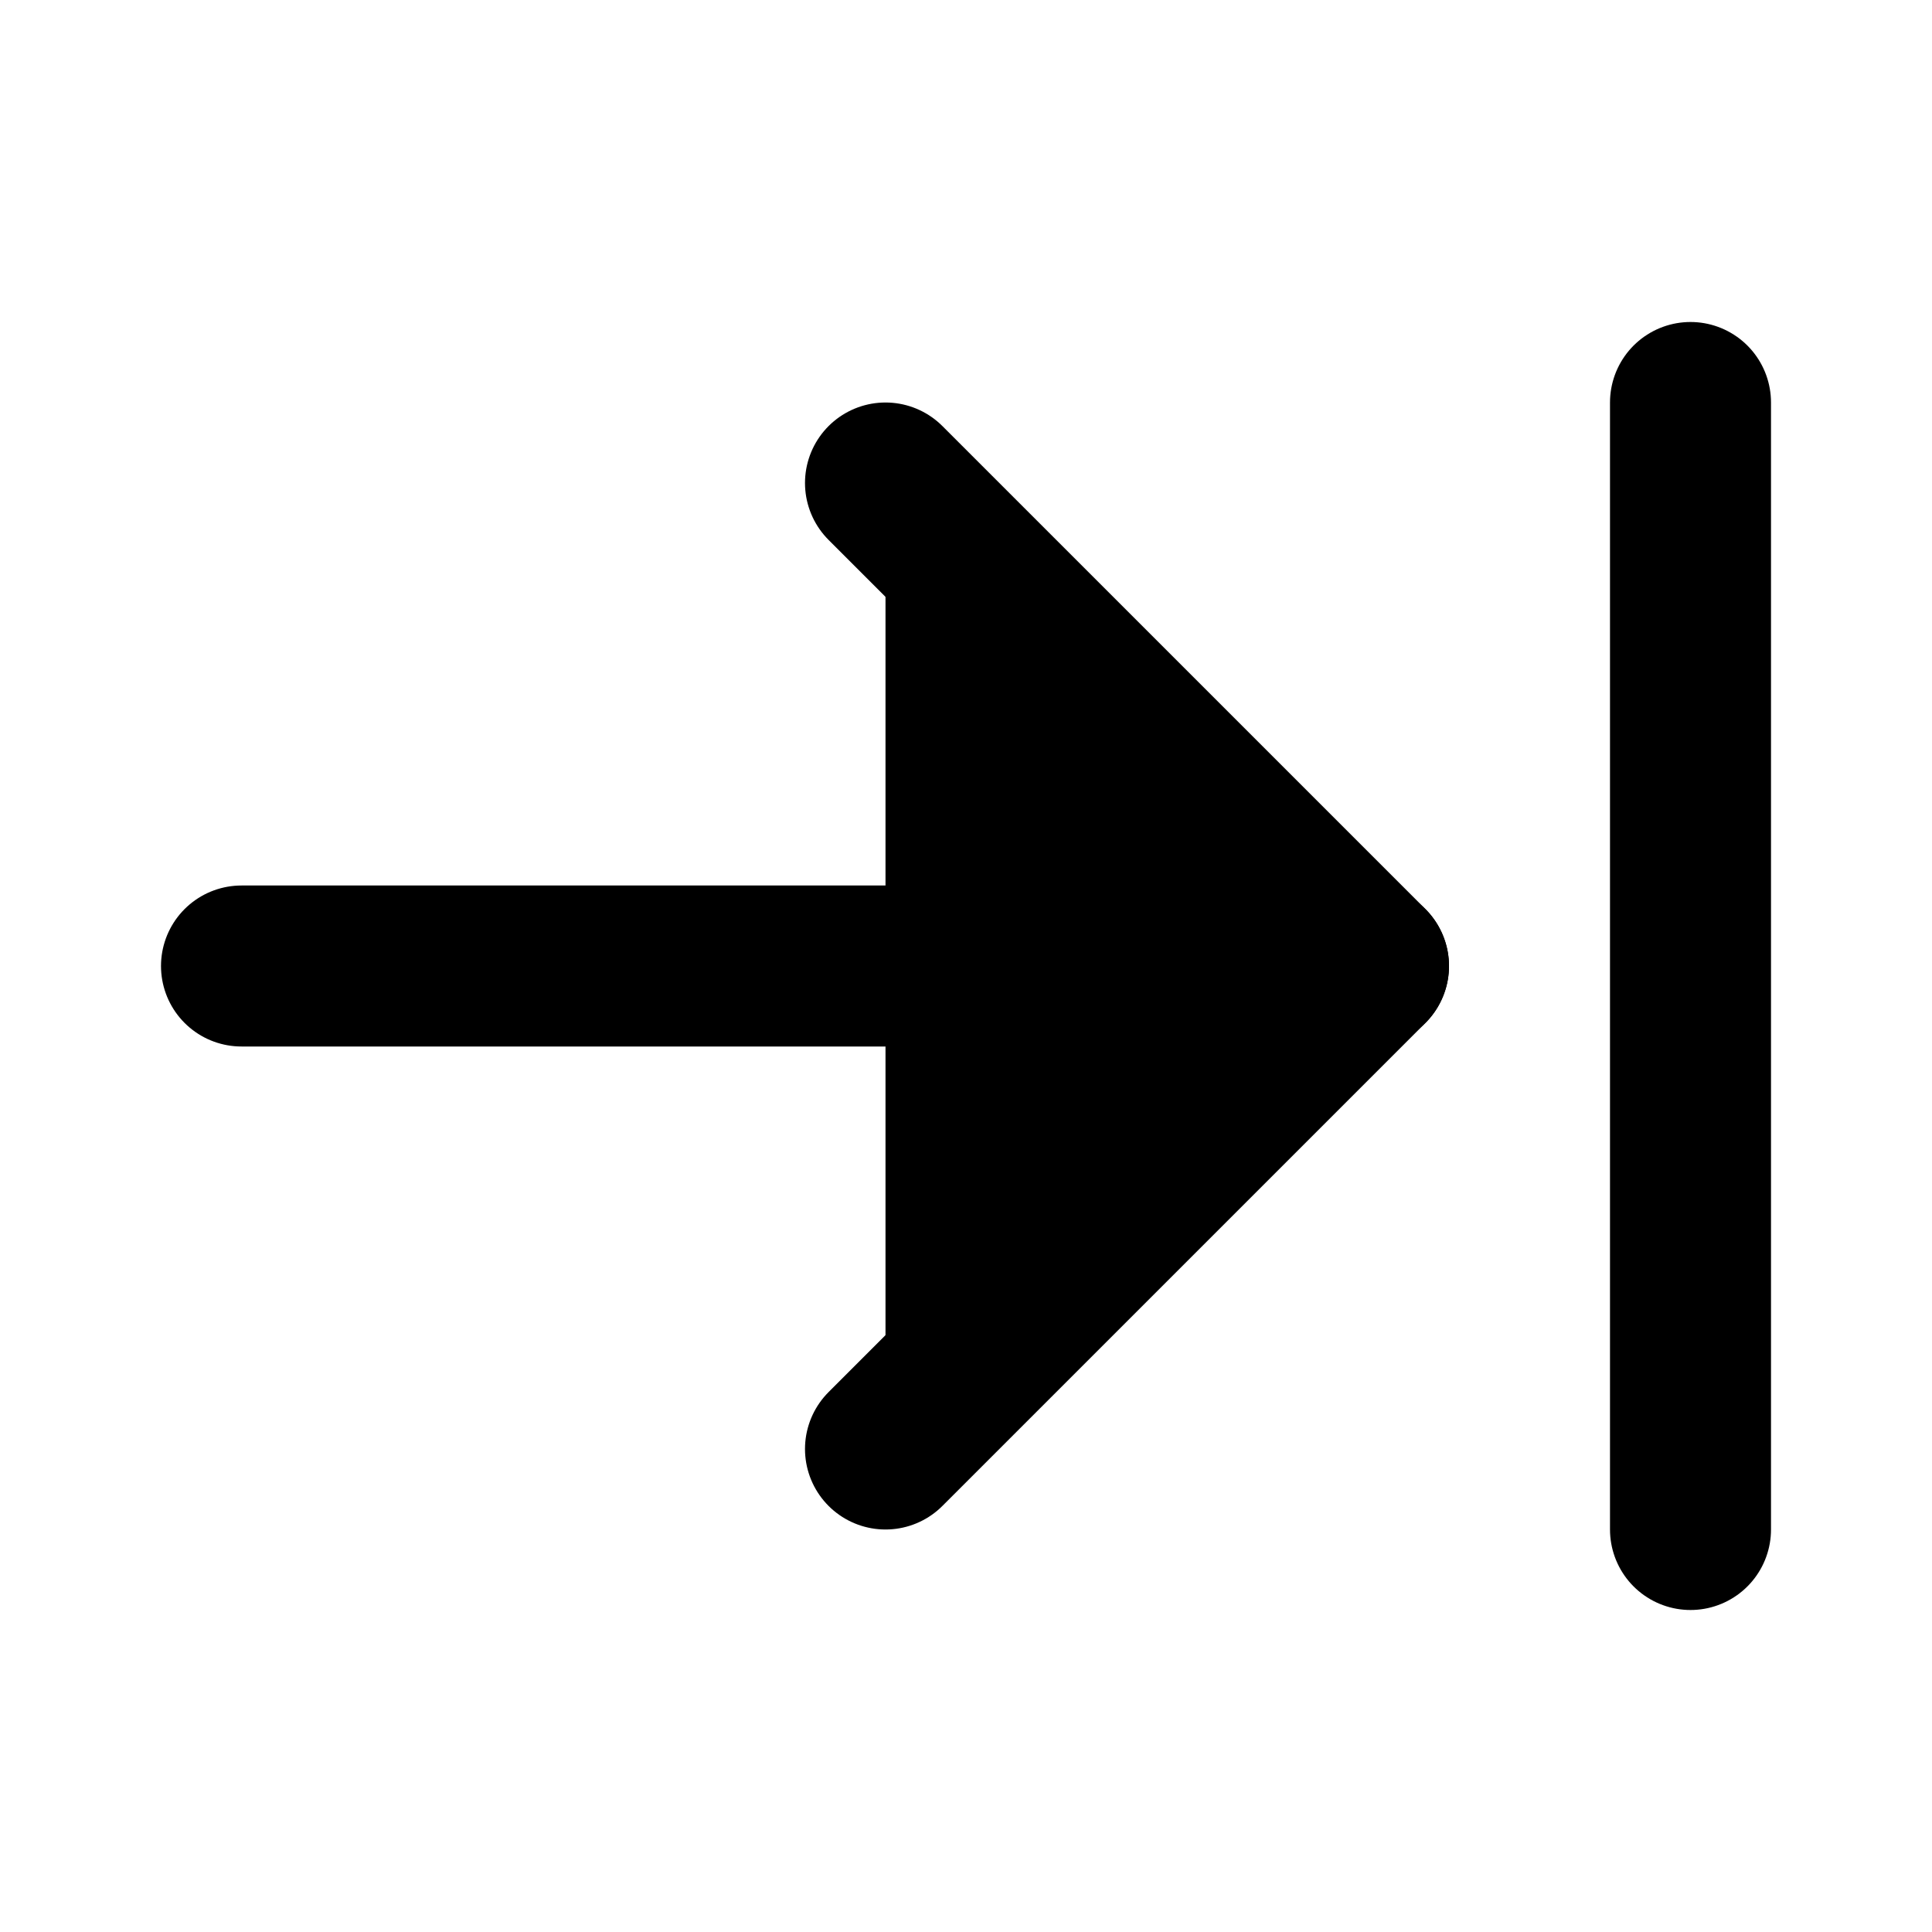 <!-- @license lucide-static v0.397.0 - ISC -->
<svg
    xmlns="http://www.w3.org/2000/svg"
    class="lucide lucide-arrow-right-to-line"
    width="24"
    height="24"
    viewBox="0 0 24 24"
    fill="currentColor"
    stroke="currentColor"
    stroke-width="2"
    stroke-linecap="round"
    stroke-linejoin="round"
>
    <path vector-effect="non-scaling-stroke" d="M17 12H3" />
    <path vector-effect="non-scaling-stroke" d="m11 18 6-6-6-6" />
    <path vector-effect="non-scaling-stroke" d="M21 5v14" />
</svg>
